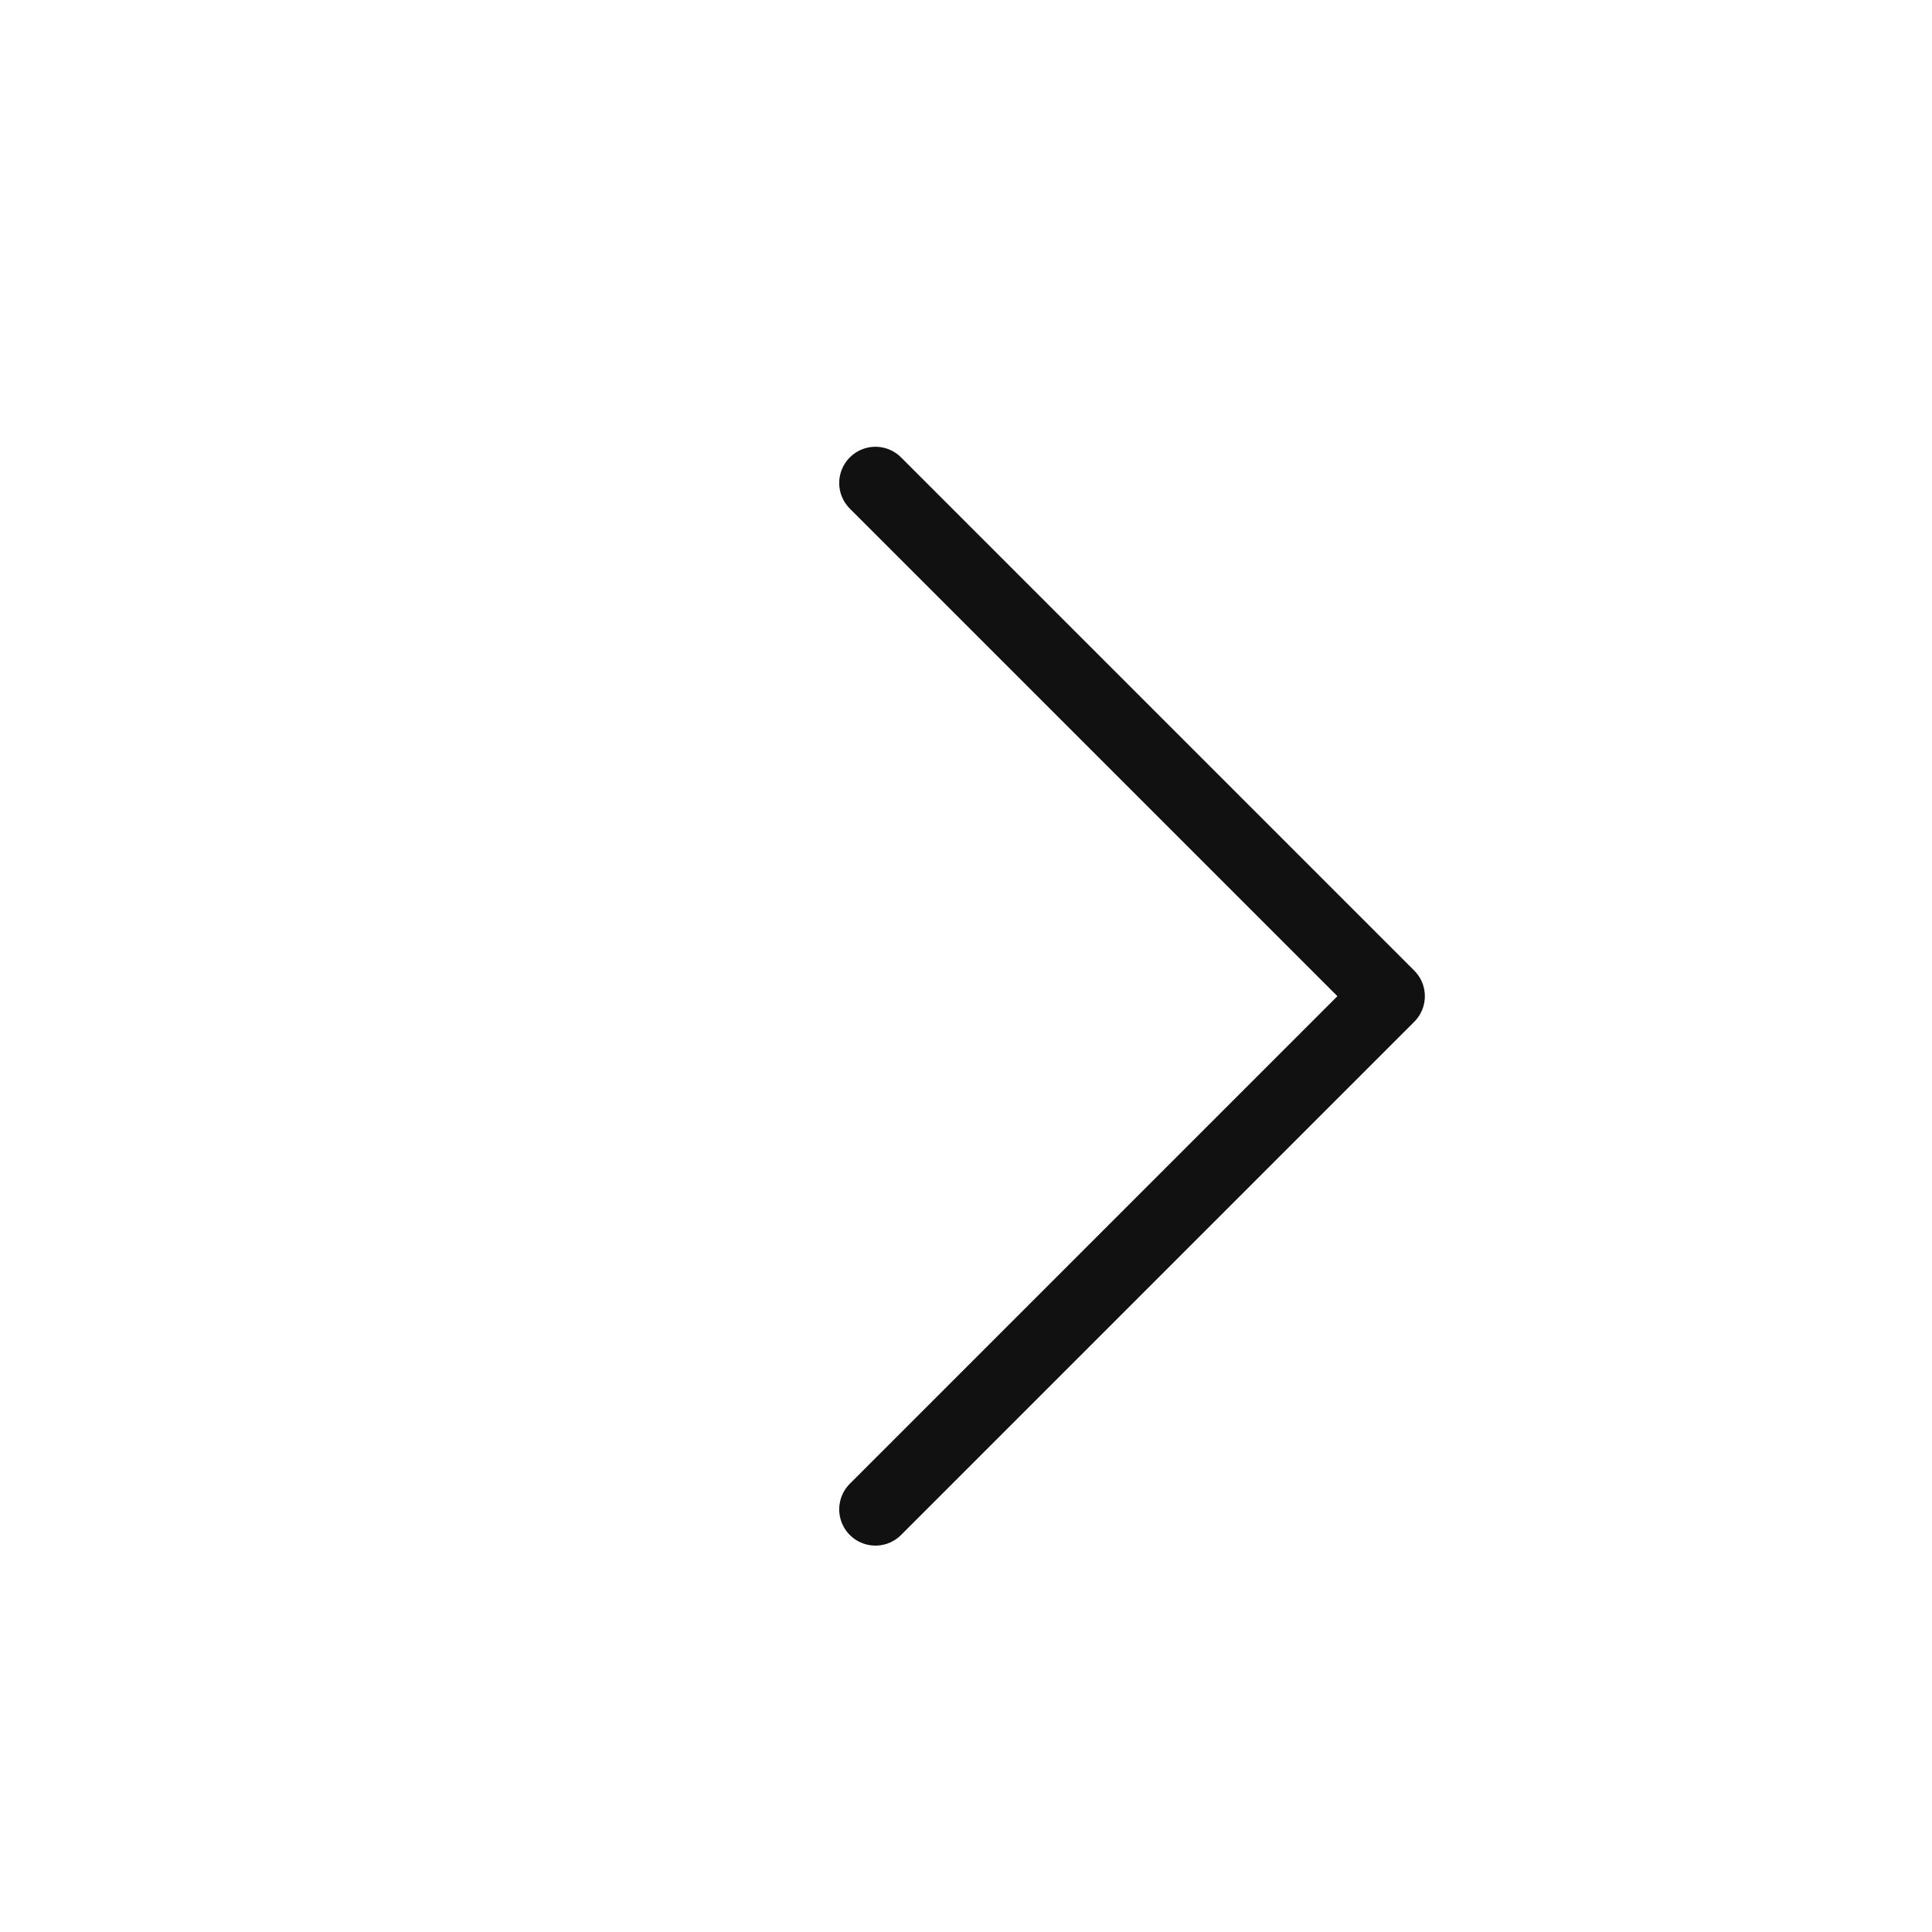 <svg width='32' height='32' viewBox='0 0 32 32' xmlns='http://www.w3.org/2000/svg'><g fill='none' fill-rule='evenodd'><path d='M0 0h32v32H0z'/><path d='m14.5 8 8.5 8.5-8.5 8.5' stroke='#111' stroke-linecap='round' stroke-linejoin='round' stroke-width='1.2'/></g></svg>
